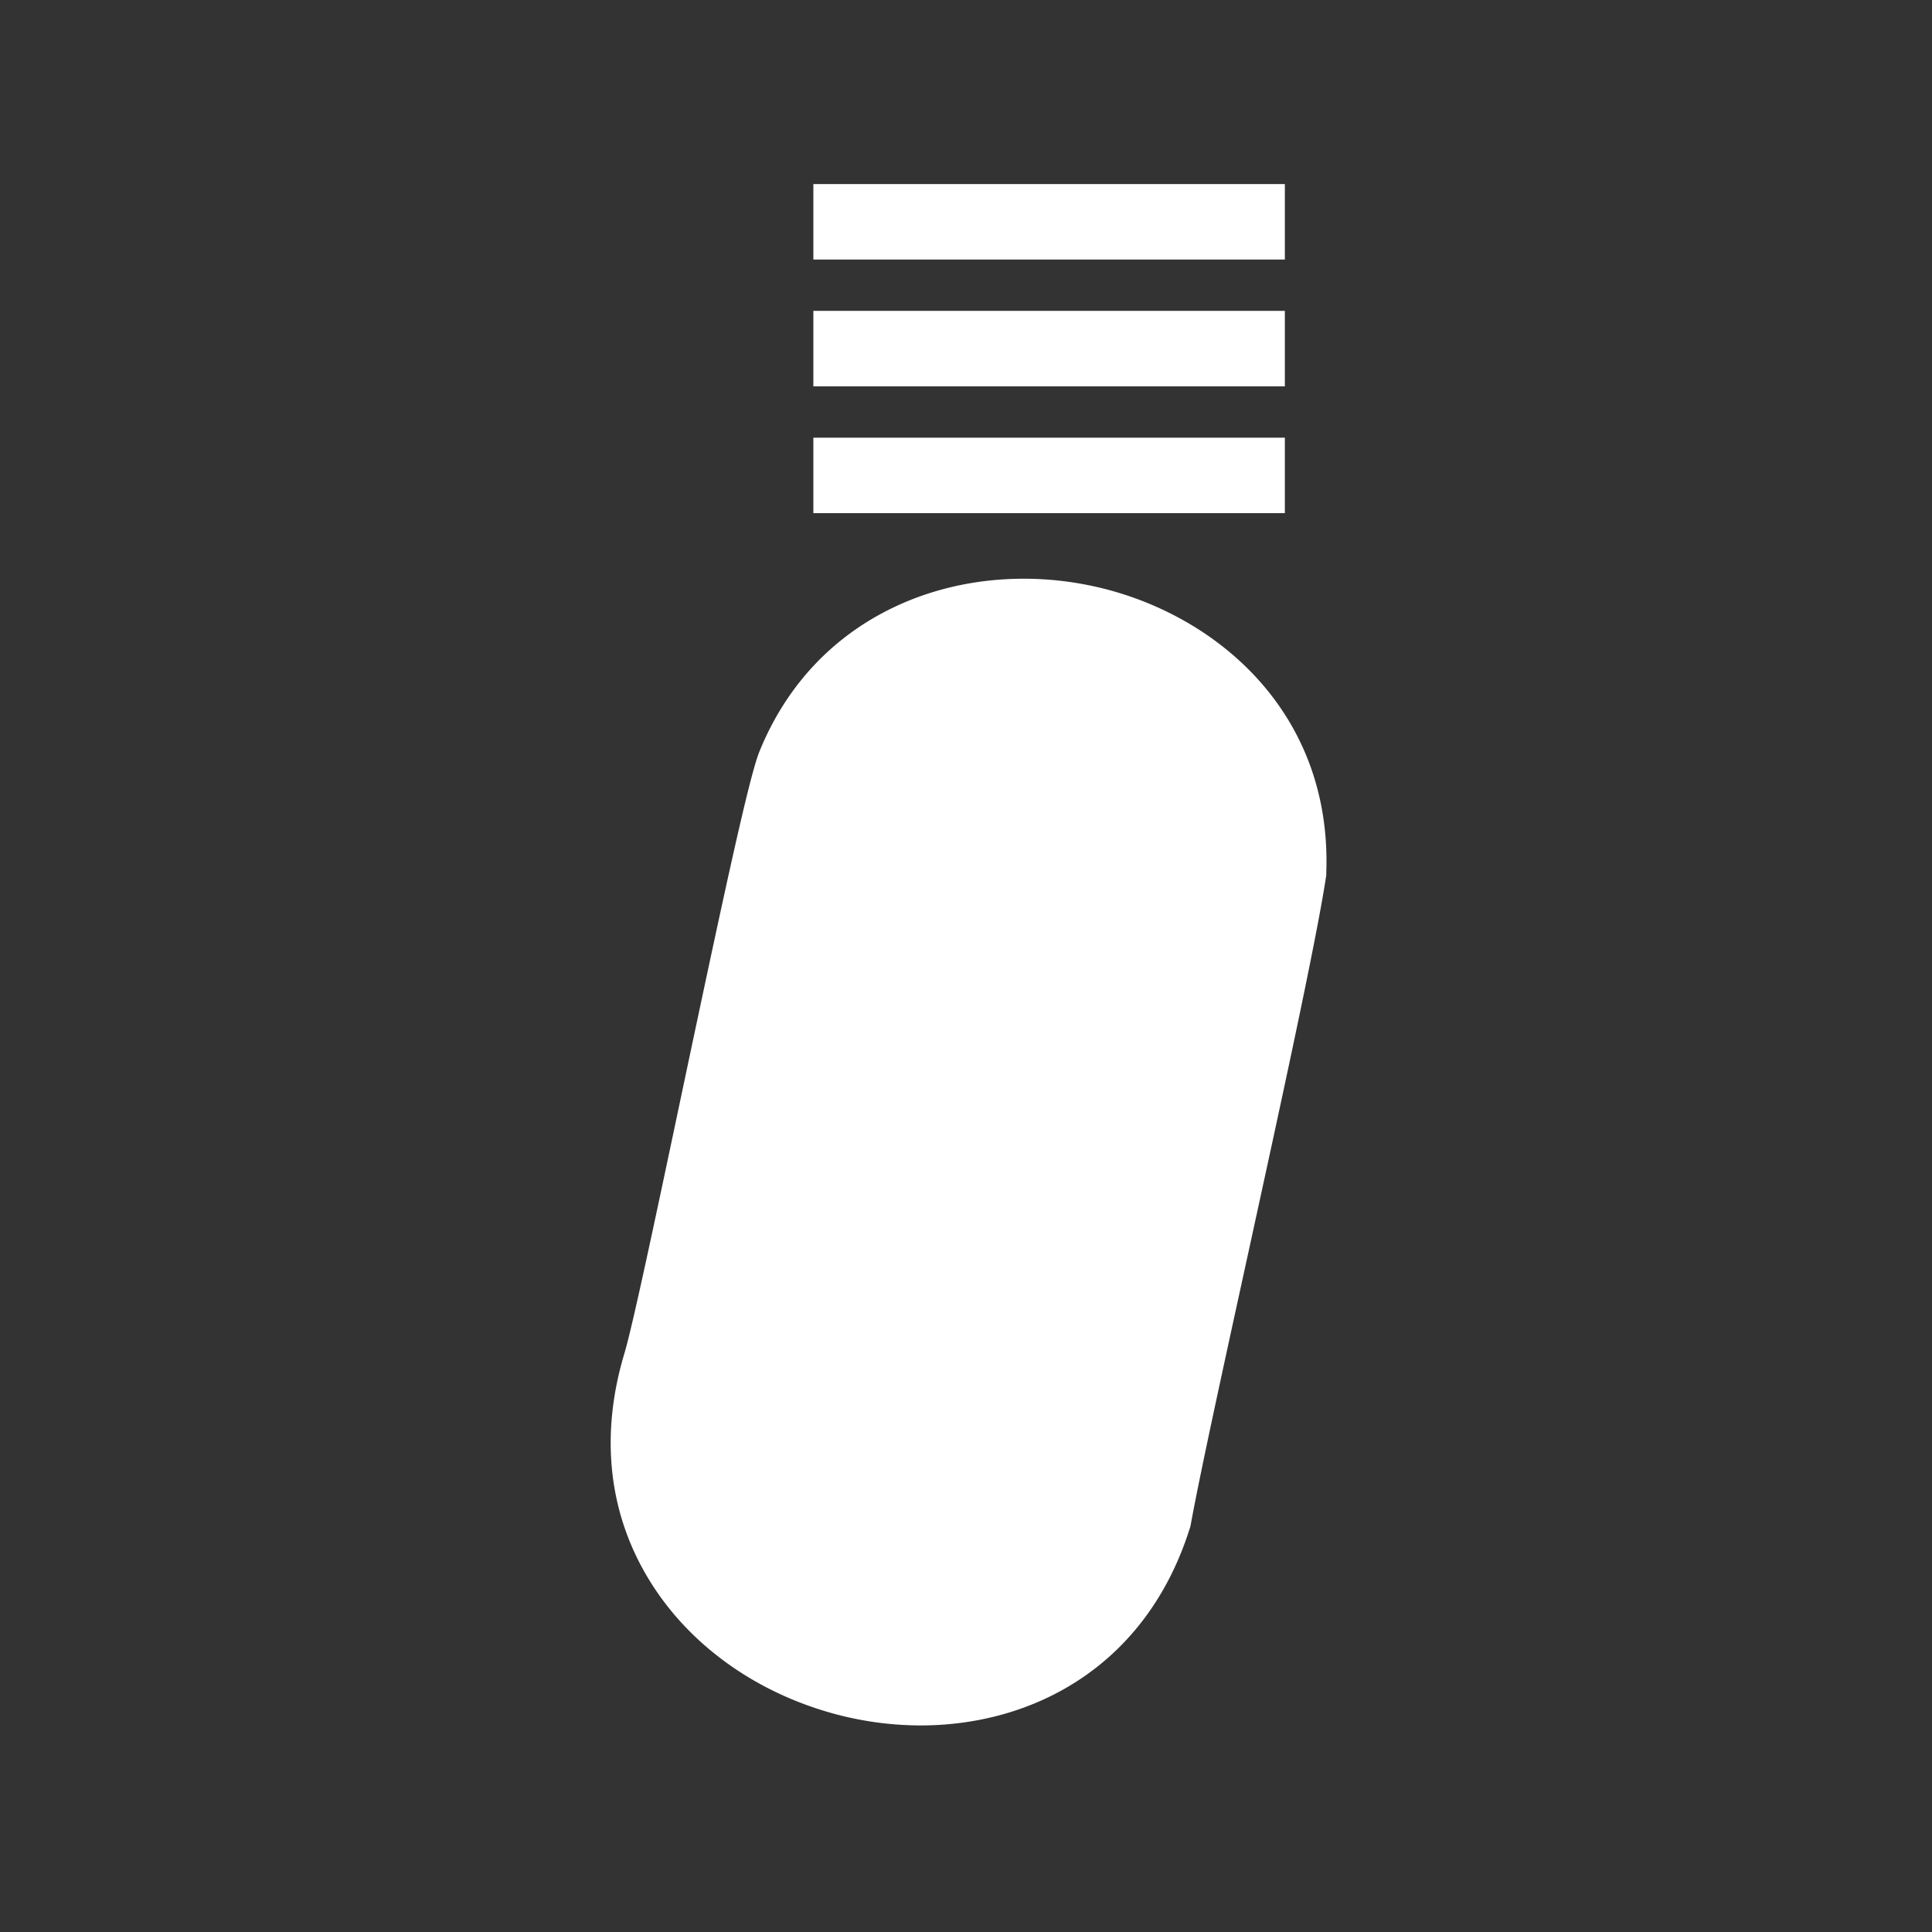 <svg id="Layer_1" data-name="Layer 1" xmlns="http://www.w3.org/2000/svg" viewBox="0 0 512 512"><rect x="0" y="0" width="512" height="512" fill="#333333" stroke="none"/><defs><style>.cls-1{fill:none;stroke:#fff;stroke-miterlimit:10;stroke-width:20px;}.cls-2{fill:#fff;}</style></defs><line class="cls-1" x1="215.55" y1="92.38" x2="340.5" y2="92.38"/><line class="cls-1" x1="215.55" y1="58.78" x2="340.5" y2="58.78"/><line class="cls-1" x1="215.55" y1="125.99" x2="340.5" y2="125.99"/><path class="cls-2" d="M289.14,155.22c-17.38-3.64-35.36-1.88-50.62,4.95-17.28,7.73-30.21,21.34-37.41,39.36l-.14.38c-2.94,8.16-9.9,40.65-20.18,89.29-6.4,30.33-13,61.7-15.31,69.44-6.66,22.13-4.15,43.29,7.28,61.21,9.93,15.59,26,27.46,45.18,33.41a88.09,88.09,0,0,0,26,4c30,0,59.77-15.84,71.29-52l.24-.74.14-.75c2.39-13.1,8.48-41,14.93-70.53,8.9-40.79,18.11-83,20.83-100.6l.11-.71,0-.73C353,188,321.22,161.93,289.14,155.22Z"/></svg>